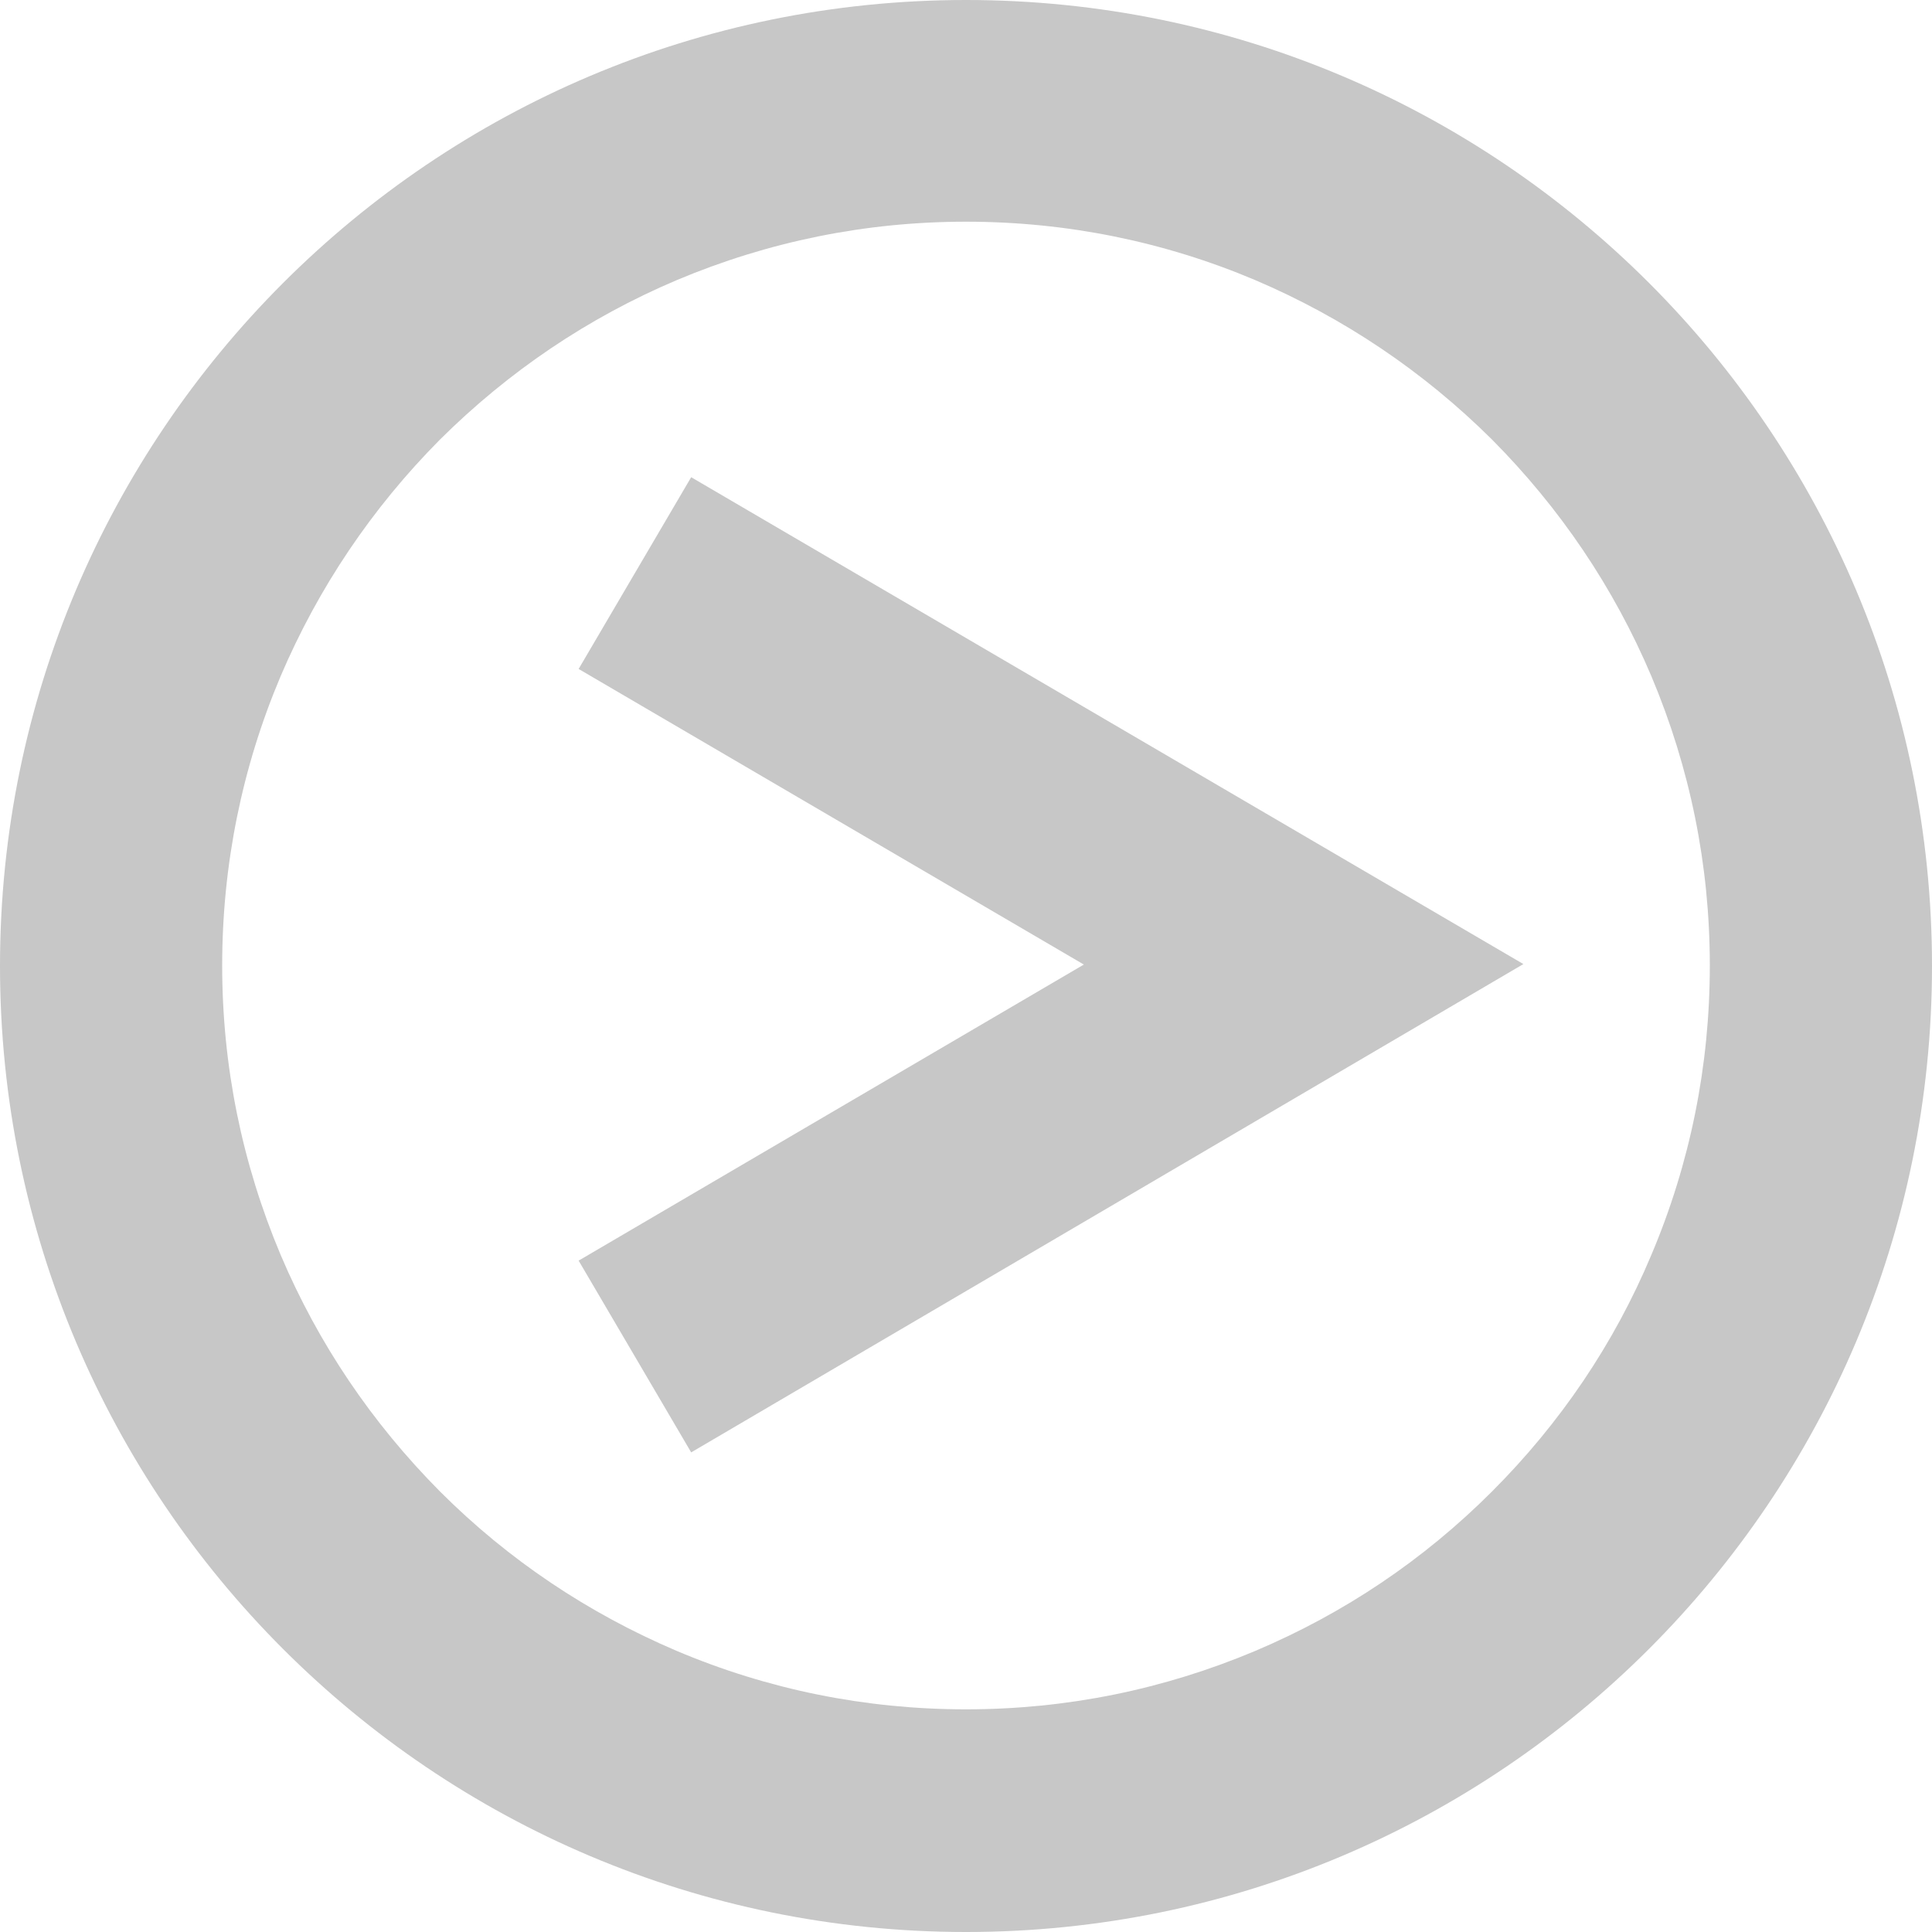<svg xmlns="http://www.w3.org/2000/svg" xmlns:xlink="http://www.w3.org/1999/xlink" viewBox="3.2 102 400 400"><path fill="#C7C7C7" d="M123 240.5l104.6 61.2L123 363l23.3 39.7 172.3-101.1-172.3-100.8"/><defs><path id="a" d="M3.2 102h400v400H3.2z"/></defs><clipPath id="b"><use xlink:href="#a" overflow="visible"/></clipPath><path clip-path="url(#b)" fill="#C7C7C7" d="M312.1 410.8c-14.2 14.2-30.6 25.2-49 33-19 8-39.1 12.1-59.9 12.1s-41-4.1-59.9-12.1c-18.3-7.8-34.8-18.8-49-33-14.1-14.2-25.2-30.6-33-49-8-19-12.1-39.1-12.1-59.9s4.1-41 12.1-59.9c7.8-18.3 18.9-34.8 33-49 14.2-14.1 30.6-25.2 49-33 19-8 39.1-12.1 59.9-12.1s41 4.1 59.9 12.1c18.3 7.8 34.8 18.9 49 33 14.1 14.2 25.2 30.6 33 49 8 19 12.1 39.1 12.1 59.9s-4.1 41-12.1 59.9c-7.7 18.4-18.9 34.9-33 49M203.2 102c-110.4 0-200 89.6-200 200s89.6 200 200 200 200-89.6 200-200-89.5-200-200-200"/></svg>